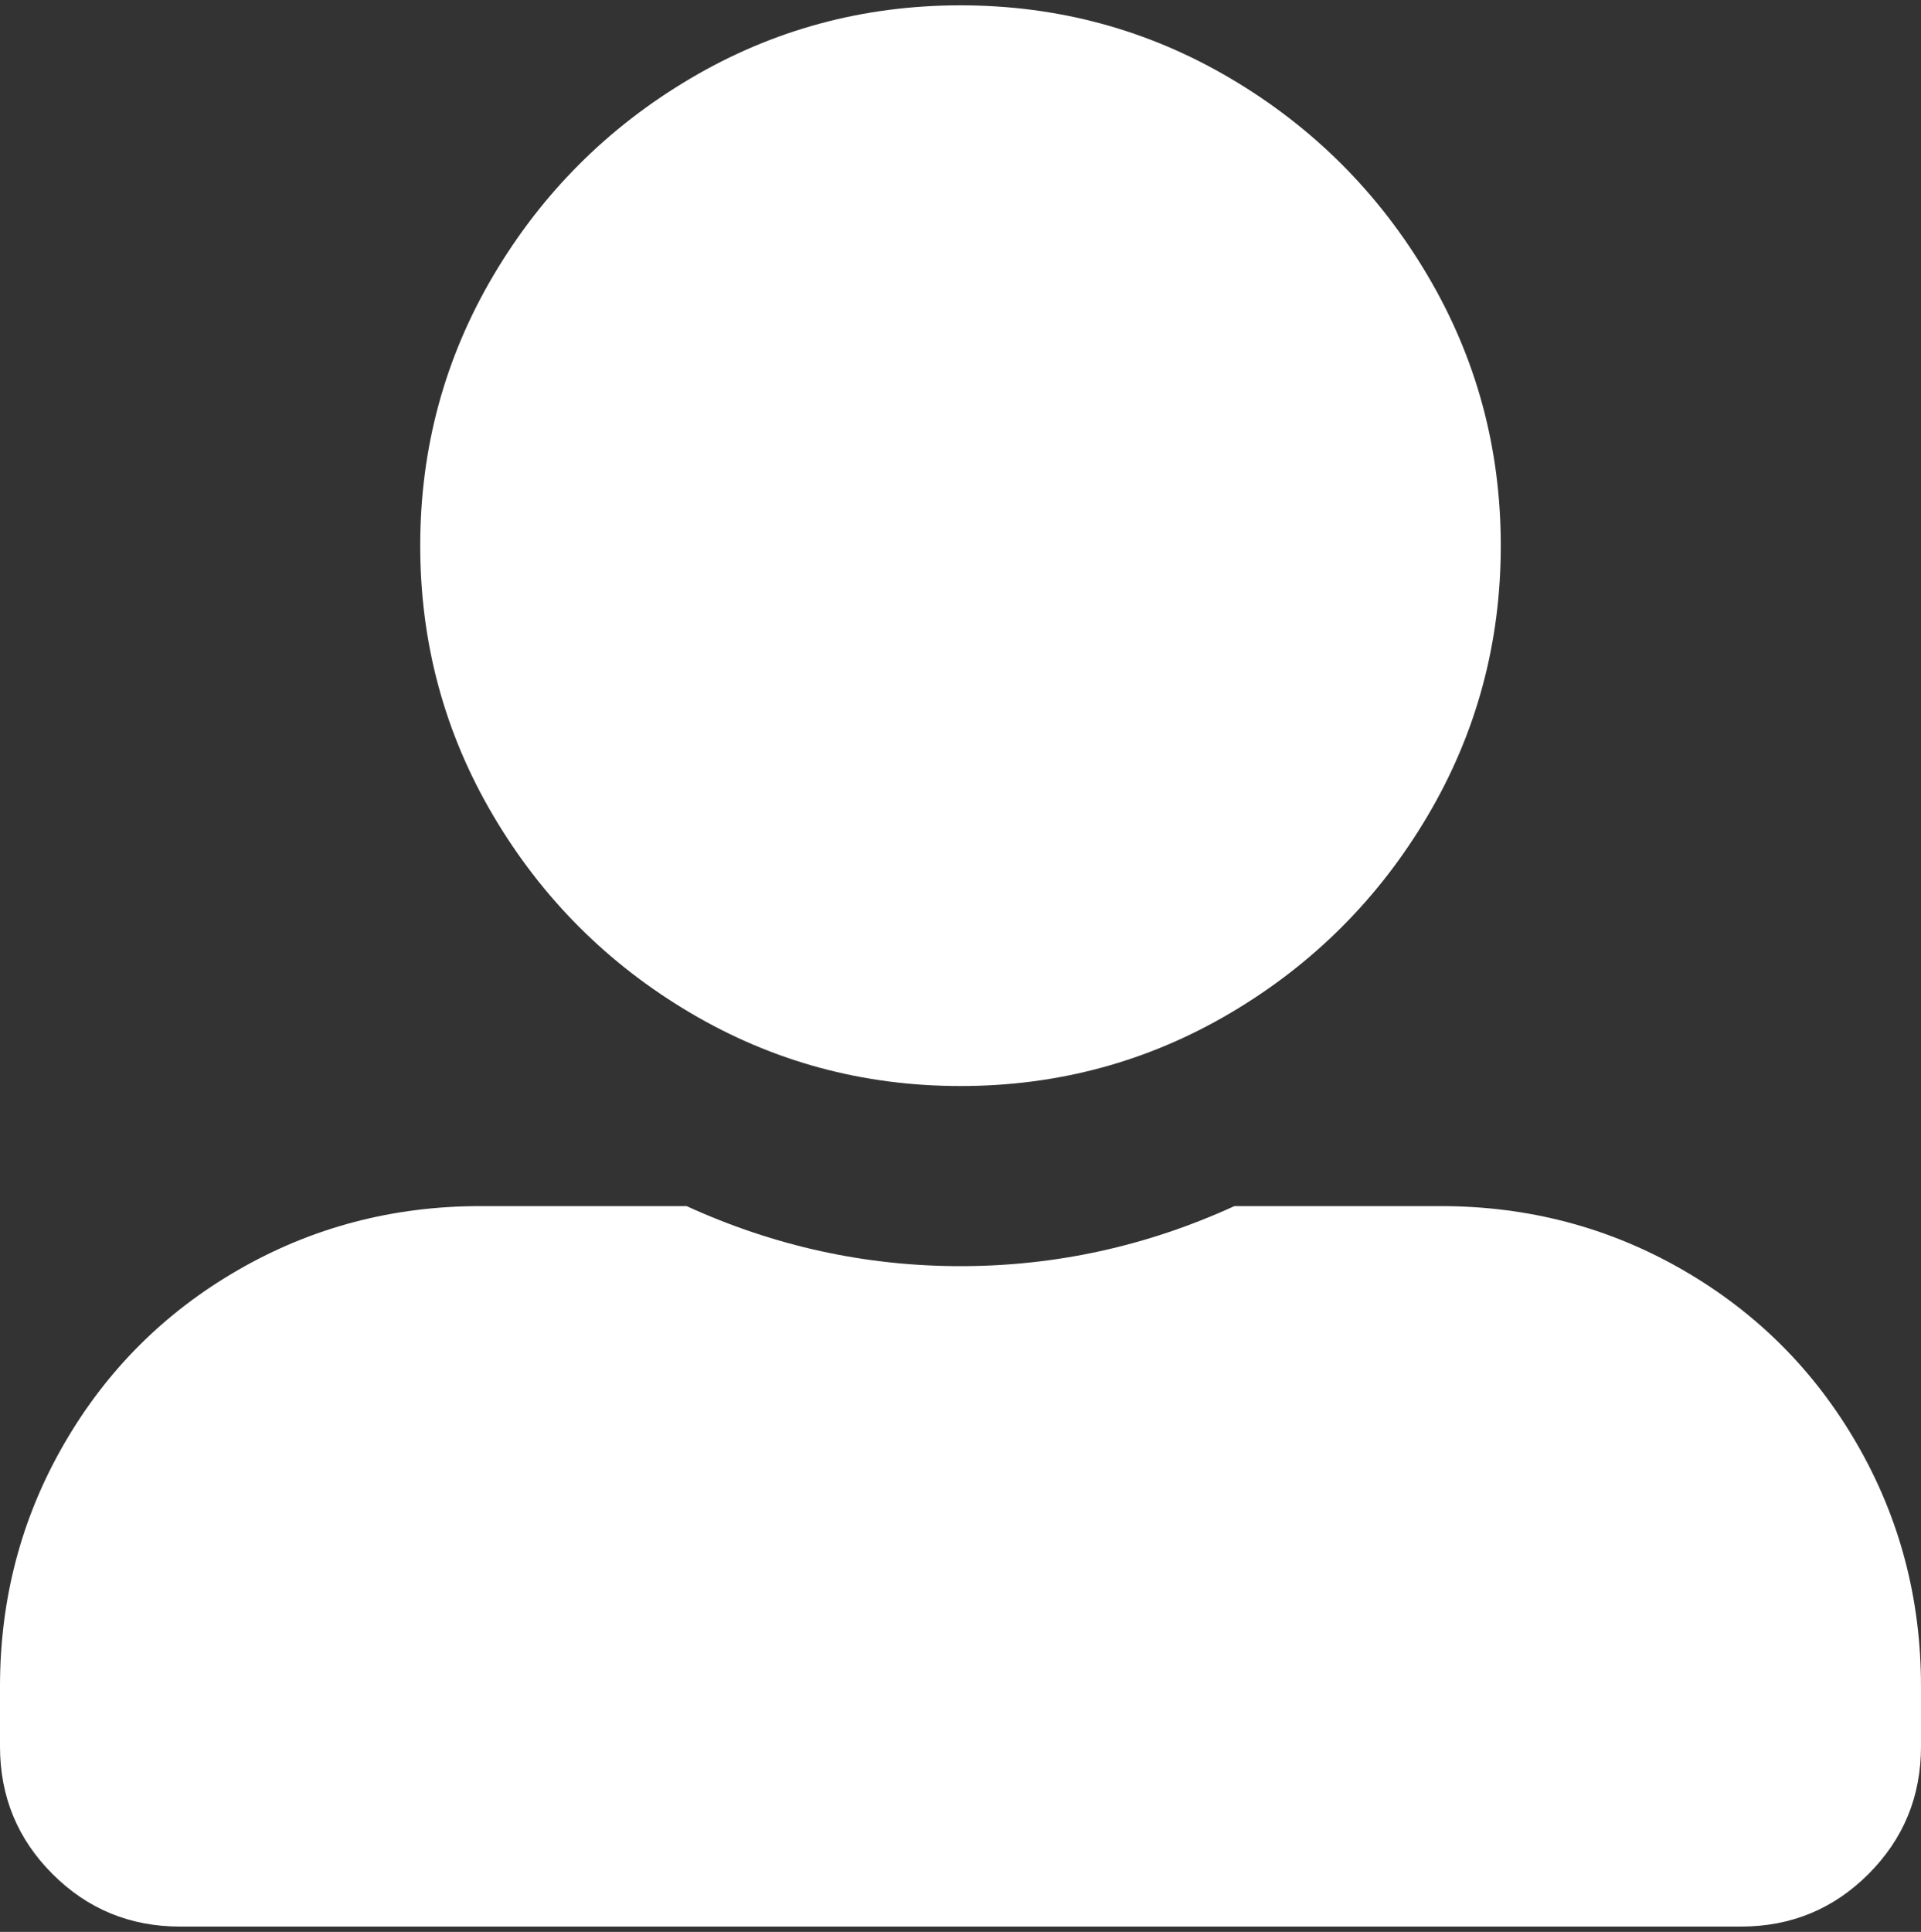 <?xml version="1.0" encoding="UTF-8"?>
<svg width="180px" height="181px" viewBox="0 0 180 181" version="1.1" xmlns="http://www.w3.org/2000/svg" xmlns:xlink="http://www.w3.org/1999/xlink">
    <rect x="0" y="0" width="180" height="181" fill="#333333" stroke="none"/>
    <!-- Generator: Sketch 54.1 (76490) - https://sketchapp.com -->
    <title></title>
    <desc>Created with Sketch.</desc>
    <g id="Page-1" stroke="none" stroke-width="1" fill="none" fill-rule="evenodd">
        <g id="Profile-Copy-6" transform="translate(-630, -140)" fill="#FFFFFF" fill-rule="nonzero">
            <path d="M720,241.75 C710.859,241.75 702.422,239.465 694.688,234.895 C686.953,230.324 680.801,224.172 676.23,216.438 C671.66,208.703 669.375,200.266 669.375,191.125 C669.375,181.984 671.66,173.547 676.23,165.812 C680.801,158.078 686.953,151.926 694.688,147.355 C702.422,142.785 710.859,140.5 720,140.5 C729.141,140.5 737.578,142.785 745.312,147.355 C753.047,151.926 759.199,158.078 763.77,165.812 C768.34,173.547 770.625,181.984 770.625,191.125 C770.625,200.266 768.34,208.703 763.77,216.438 C759.199,224.172 753.047,230.324 745.312,234.895 C737.578,239.465 729.141,241.75 720,241.75 Z M765,253 C773.203,253 780.762,254.992 787.676,258.977 C794.59,262.961 800.039,268.41 804.023,275.324 C808.008,282.238 810,289.797 810,298 L810,303.625 C810,308.313 808.359,312.297 805.078,315.578 C801.797,318.859 797.813,320.5 793.125,320.5 L646.875,320.5 C642.187,320.5 638.203,318.859 634.922,315.578 C631.641,312.297 630,308.313 630,303.625 L630,298 C630,289.797 631.992,282.238 635.977,275.324 C639.961,268.41 645.41,262.961 652.324,258.977 C659.238,254.992 666.797,253 675,253 L694.336,253 C702.539,256.75 711.094,258.625 720,258.625 C728.906,258.625 737.461,256.75 745.664,253 L765,253 Z" id=""></path>
        </g>
    </g>
</svg>
